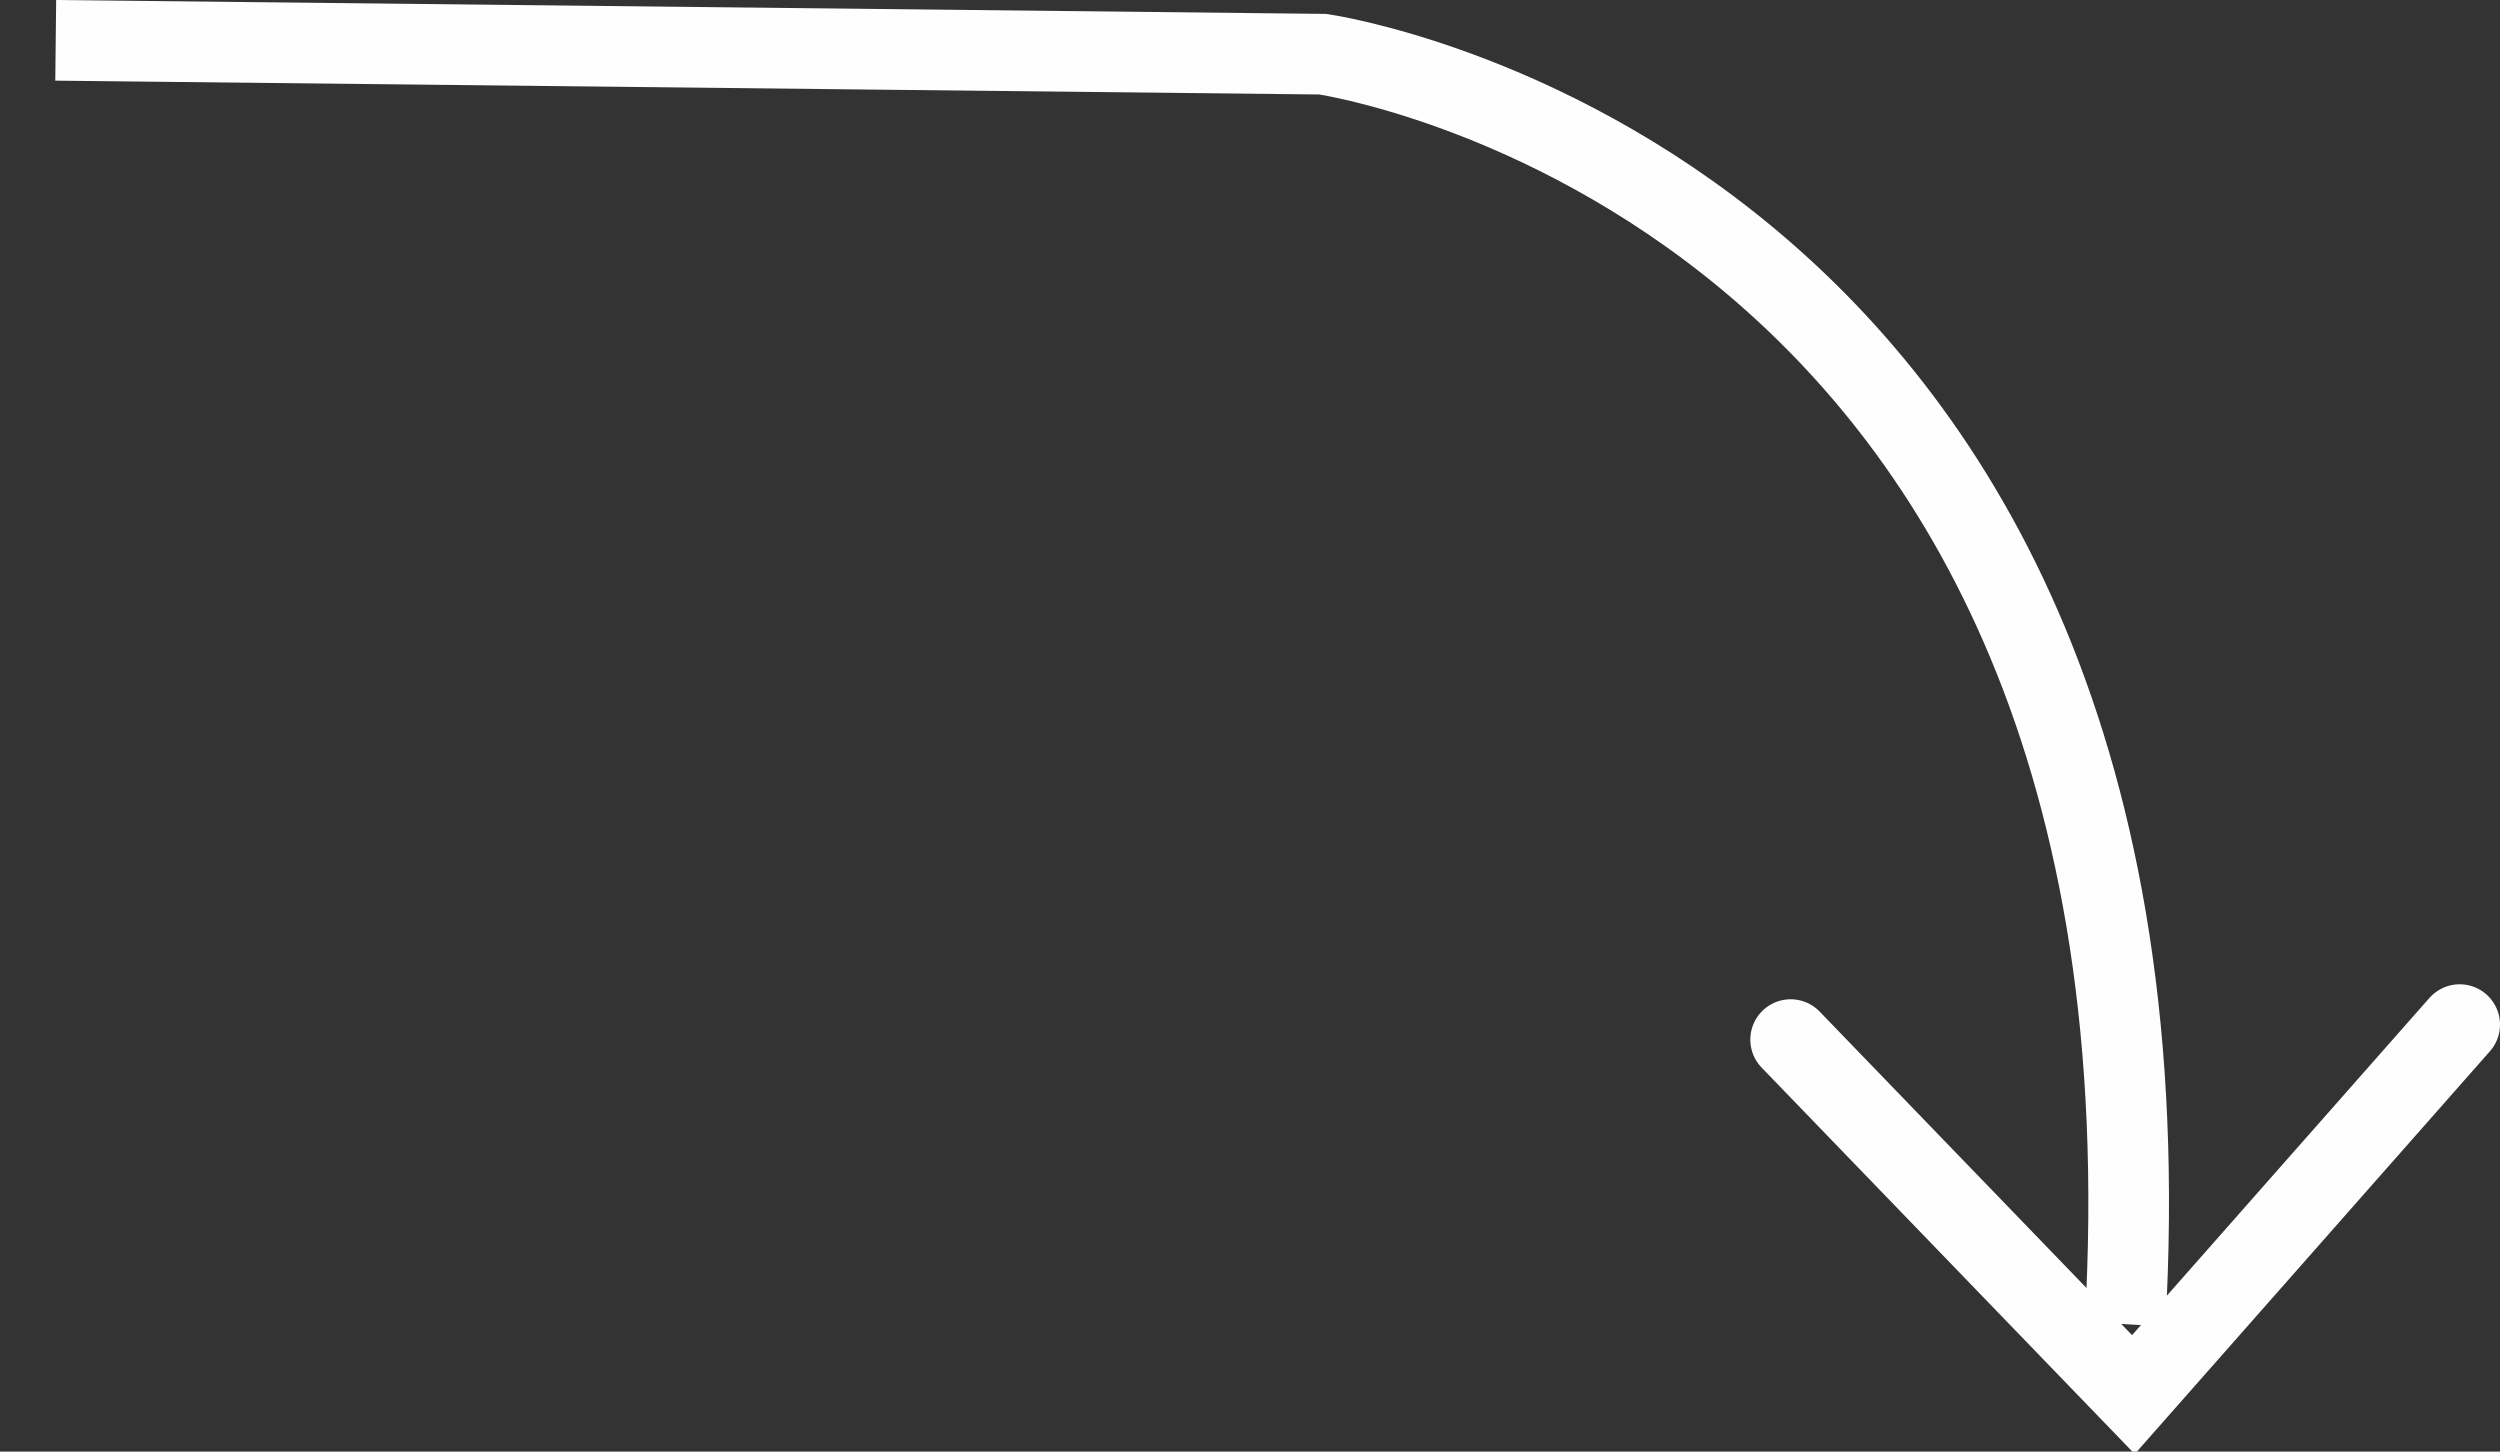 <?xml version="1.0" encoding="UTF-8"?>
<svg width="31px" height="18px" viewBox="0 0 31 18" version="1.1" xmlns="http://www.w3.org/2000/svg" xmlns:xlink="http://www.w3.org/1999/xlink">
    <rect x="0" y="0" width="31" height="18" fill="#333333" stroke="none"/>
    <!-- Generator: Sketch 50.2 (55047) - http://www.bohemiancoding.com/sketch -->
    <title>Group</title>
    <desc>Created with Sketch.</desc>
    <defs></defs>
    <g id="Acreditacion" stroke="none" stroke-width="1" fill="none" fill-rule="evenodd">
        <g id="acreditacion-black" transform="translate(-1084, -281)" stroke="#FEFEFE">
            <g id="Banner" transform="translate(0, 140)">
                <g id="Group-11" transform="translate(1042, 141)">
                    <g id="Group-10" transform="translate(42, 0)">
                        <g id="Group" transform="translate(15.5, 9) rotate(-270) translate(-15.5, -9) translate(6.5, -6.5)">
                            <polyline id="Stroke-1" stroke-linecap="round" points="12.705 0.5 17.293 4.546 12.891 8.796"></polyline>
                            <path d="M0.5,30.309 L0.672,14.598 C0.672,14.598 2.213,3.829 16.42,4.649" id="Stroke-3"></path>
                        </g>
                    </g>
                </g>
            </g>
        </g>
    </g>
</svg>